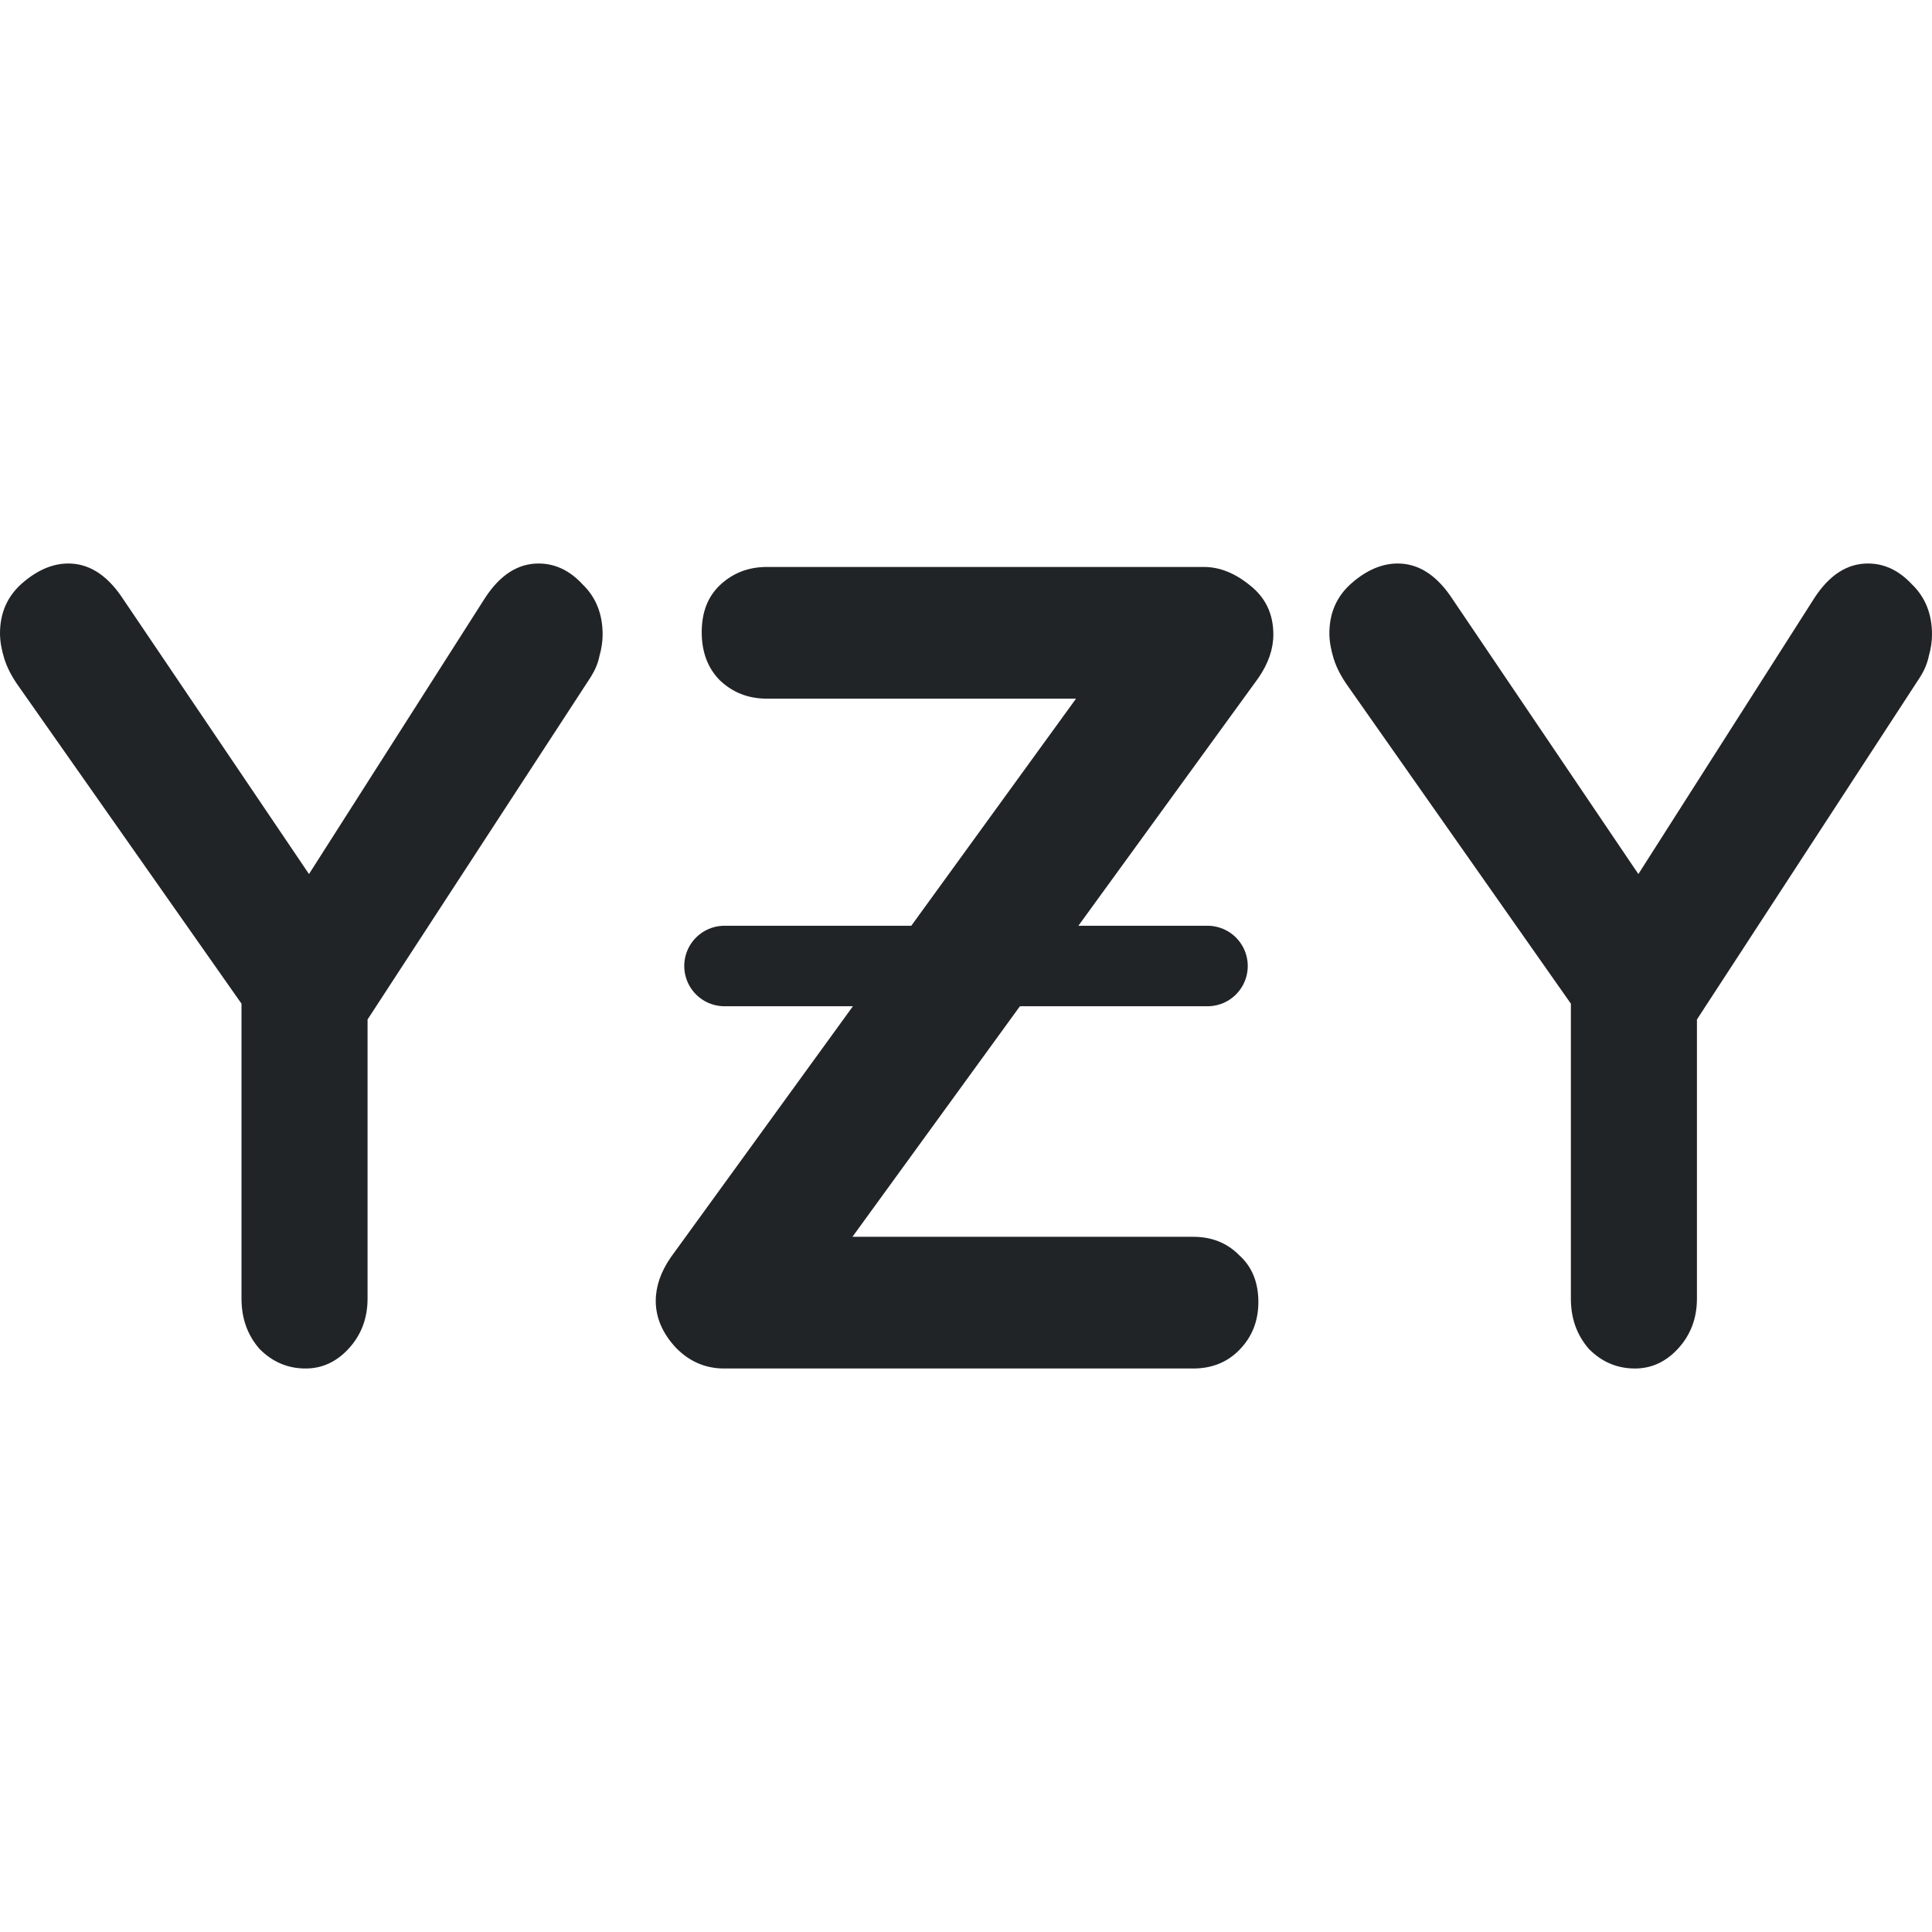 <svg width="24" height="24" viewBox="0 0 24 24" fill="none" xmlns="http://www.w3.org/2000/svg">
<path d="M6.69 7C6.893 7 7.075 7.085 7.234 7.256C7.402 7.417 7.486 7.626 7.486 7.882C7.486 7.967 7.473 8.057 7.446 8.152C7.429 8.238 7.393 8.323 7.34 8.408L4.327 13.031L4.566 12.05V16.132C4.566 16.379 4.486 16.587 4.327 16.758C4.177 16.919 4 17 3.796 17C3.575 17 3.385 16.919 3.225 16.758C3.075 16.587 3 16.379 3 16.132V12.164L3.106 12.619L0.239 8.536C0.15 8.413 0.088 8.294 0.053 8.181C0.018 8.067 0 7.963 0 7.868C0 7.612 0.093 7.403 0.279 7.242C0.465 7.081 0.655 7 0.849 7C1.097 7 1.314 7.133 1.5 7.398L4.048 11.168L3.677 11.111L6.026 7.427C6.212 7.142 6.433 7 6.69 7ZM14.955 7.043C15.15 7.043 15.34 7.119 15.526 7.27C15.72 7.422 15.818 7.626 15.818 7.882C15.818 8.062 15.756 8.242 15.632 8.422L10.548 15.421L10.389 15.364H14.822C15.053 15.364 15.243 15.44 15.393 15.592C15.552 15.734 15.632 15.928 15.632 16.175C15.632 16.412 15.552 16.611 15.393 16.772C15.243 16.924 15.053 17 14.822 17H8.995C8.765 17 8.566 16.915 8.398 16.744C8.23 16.564 8.146 16.369 8.146 16.161C8.146 15.98 8.208 15.8 8.332 15.62L13.429 8.593L13.548 8.679H9.526C9.296 8.679 9.102 8.603 8.942 8.451C8.792 8.299 8.717 8.1 8.717 7.853C8.717 7.607 8.792 7.413 8.942 7.27C9.102 7.119 9.296 7.043 9.526 7.043H14.955ZM23.204 7C23.407 7 23.588 7.085 23.748 7.256C23.916 7.417 24 7.626 24 7.882C24 7.967 23.987 8.057 23.96 8.152C23.942 8.238 23.907 8.323 23.854 8.408L20.841 13.031L21.08 12.05V16.132C21.08 16.379 21 16.587 20.841 16.758C20.691 16.919 20.514 17 20.31 17C20.089 17 19.898 16.919 19.739 16.758C19.589 16.587 19.514 16.379 19.514 16.132V12.164L19.62 12.619L16.753 8.536C16.664 8.413 16.602 8.294 16.567 8.181C16.532 8.067 16.514 7.963 16.514 7.868C16.514 7.612 16.607 7.403 16.793 7.242C16.978 7.081 17.169 7 17.363 7C17.611 7 17.828 7.133 18.014 7.398L20.562 11.168L20.191 11.111L22.54 7.427C22.726 7.142 22.947 7 23.204 7Z" fill="#212427"/>
<path d="M9 12H15" stroke="#212427" stroke-linecap="round"/>
</svg>
